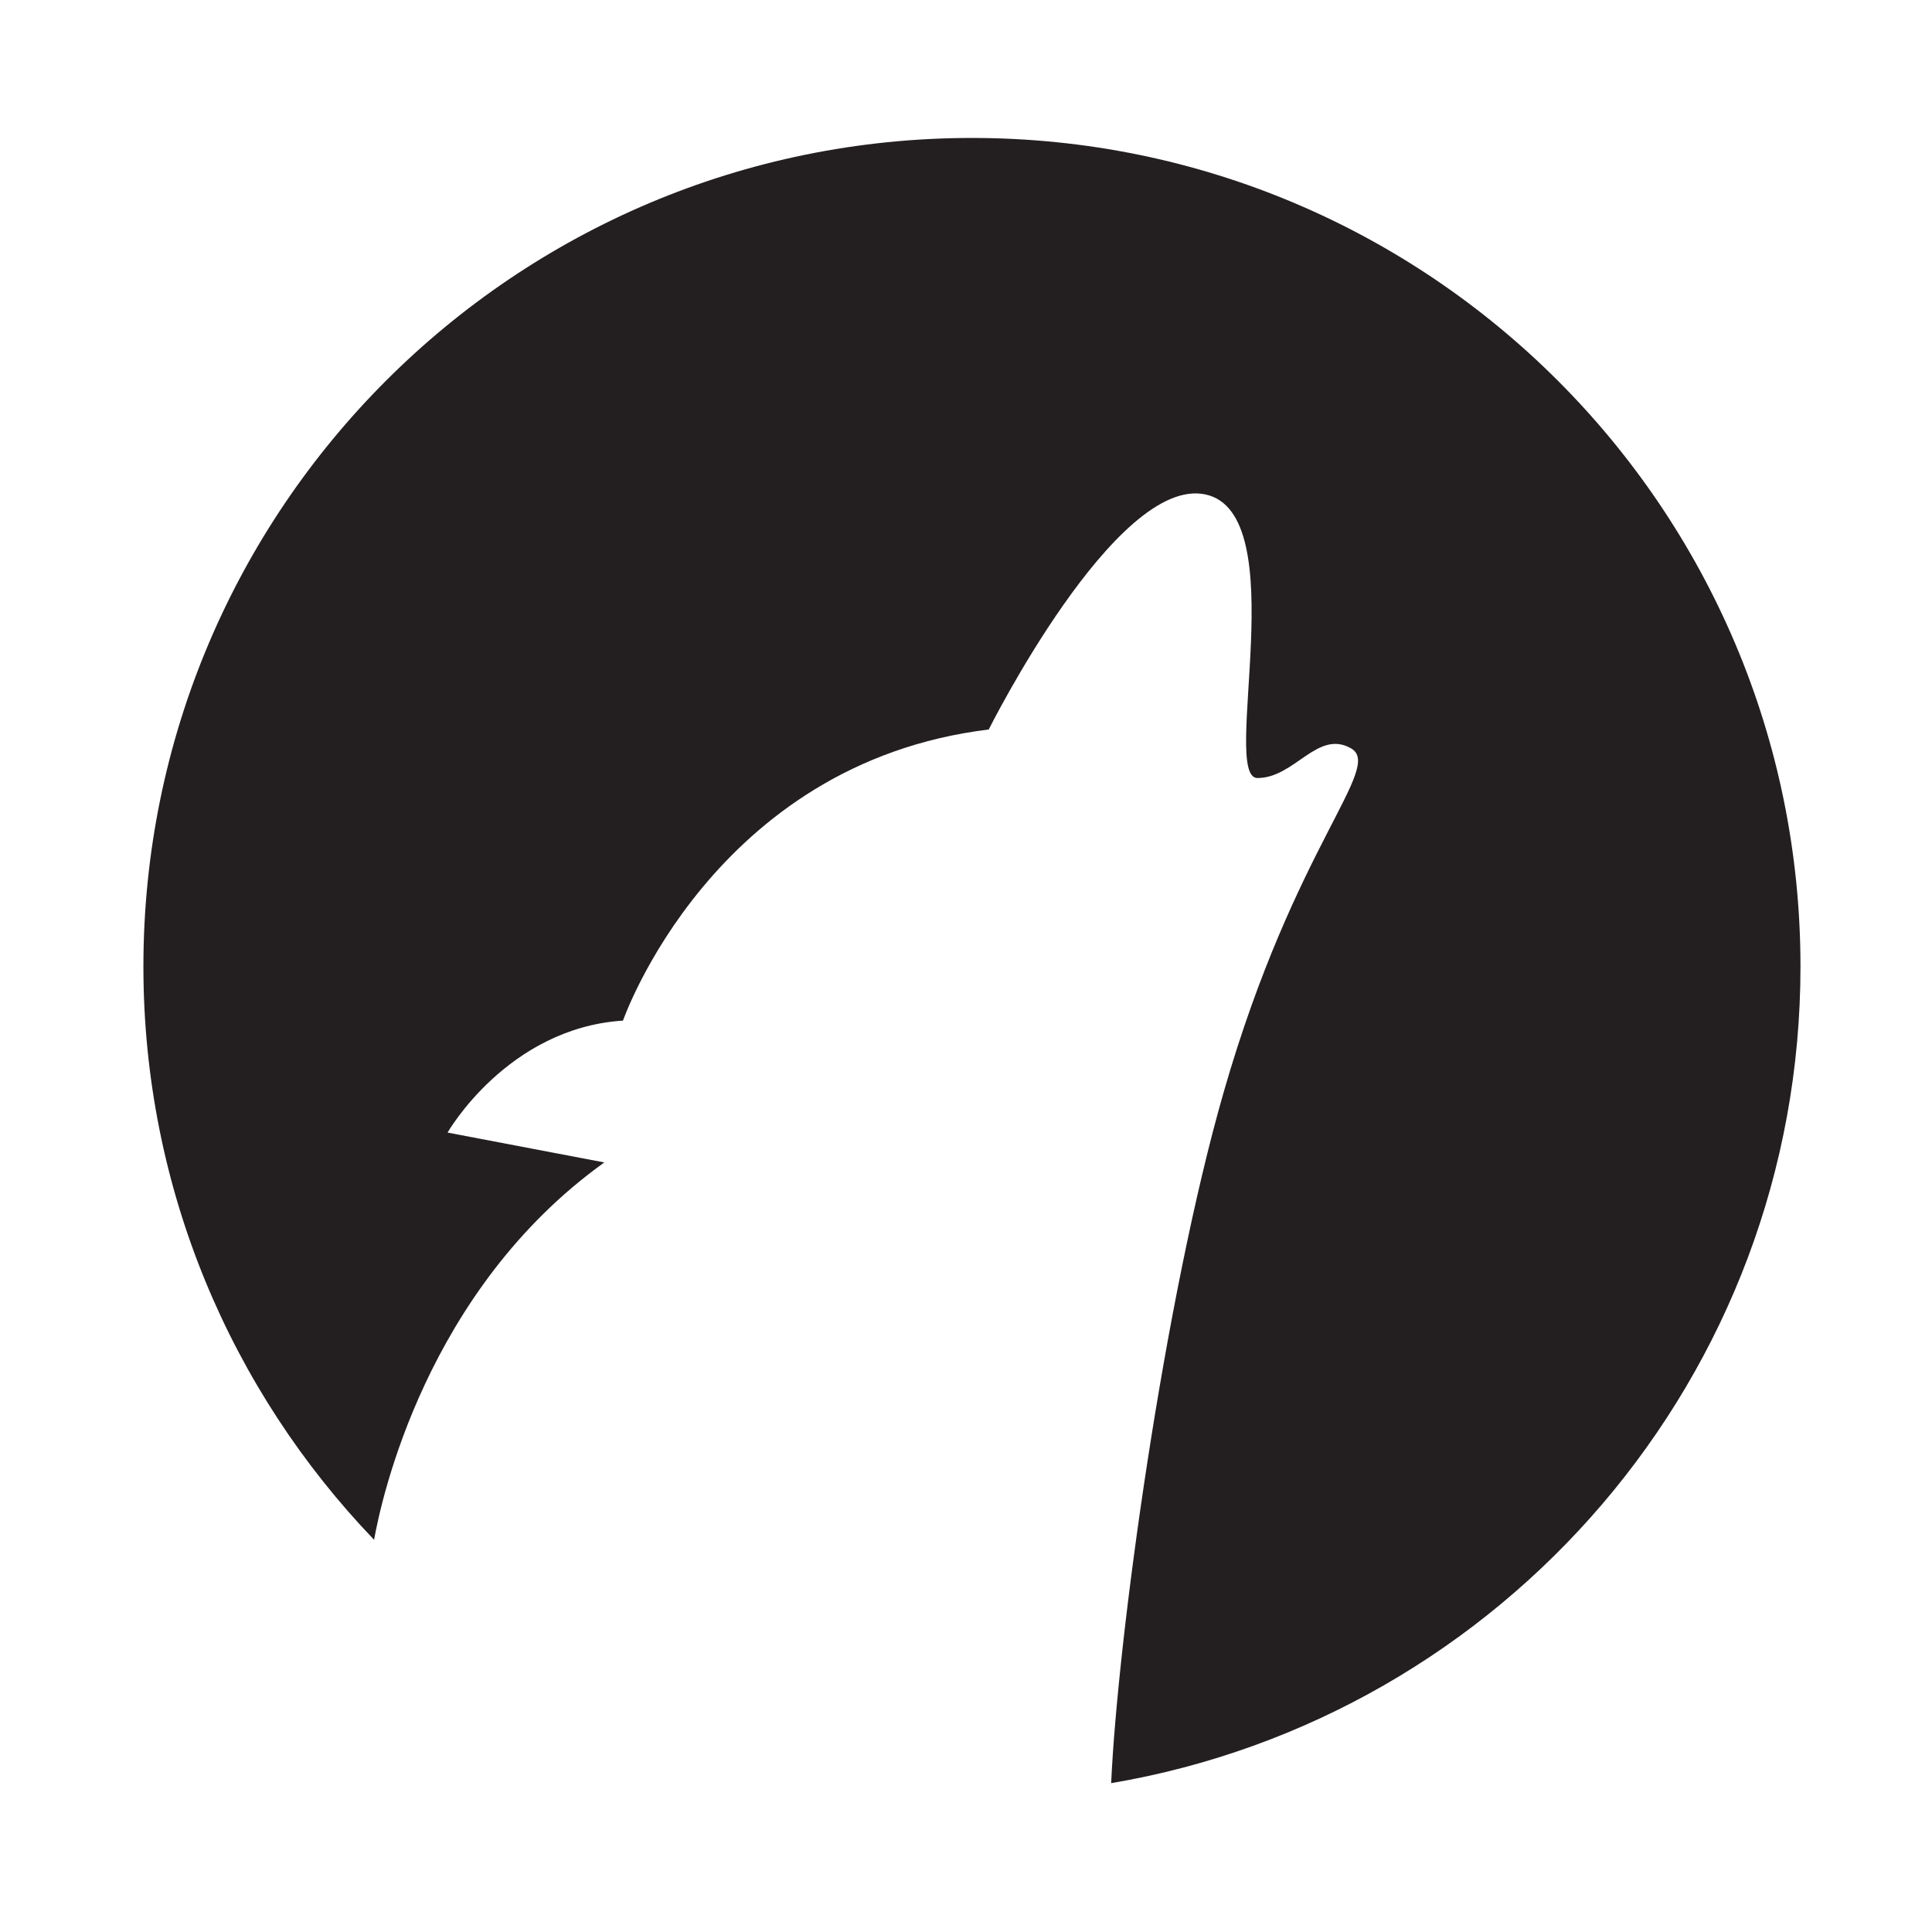 <?xml version="1.0" encoding="UTF-8"?>
<svg width="200px" height="200px" viewBox="0 0 200 200" version="1.1" xmlns="http://www.w3.org/2000/svg" xmlns:xlink="http://www.w3.org/1999/xlink">
    <!-- Generator: Sketch 45.2 (43514) - http://www.bohemiancoding.com/sketch -->
    <title>Patronus</title>
    <desc>Created with Sketch.</desc>
    <defs></defs>
    <g id="Page-1" stroke="none" stroke-width="1" fill="none" fill-rule="evenodd">
        <g id="Patronus" fill-rule="nonzero" fill="#231F20">
            <g id="g10" transform="translate(100.5, 99.5) scale(-1, 1) rotate(-180) translate(-100.5, -99.5) translate(14, 14)">
                <g id="g246" transform="translate(0, 0)">
                    <path d="M86.615,170.719 C39.245,170.719 0.845,132.318 0.845,84.949 C0.845,61.911 9.944,41.01 24.725,25.603 C25.475,29.808 30.133,51.454 48.559,64.665 L32.332,67.757 C32.332,67.757 38.515,78.573 50.491,79.347 C50.491,79.347 59.763,106.004 88.353,109.482 C88.353,109.482 101.49,135.754 110.761,133.821 C120.034,131.889 112.307,104.46 116.17,104.46 C120.034,104.46 122.353,109.481 125.83,107.549 C129.307,105.619 120.034,97.506 112.693,72.006 C106.512,50.533 101.701,15.362 101.027,0.408 C141.531,7.266 172.385,42.495 172.385,84.949 C172.385,132.318 133.984,170.719 86.615,170.719" id="path248"></path>
                </g>
            </g>
        </g>
    </g>
</svg>